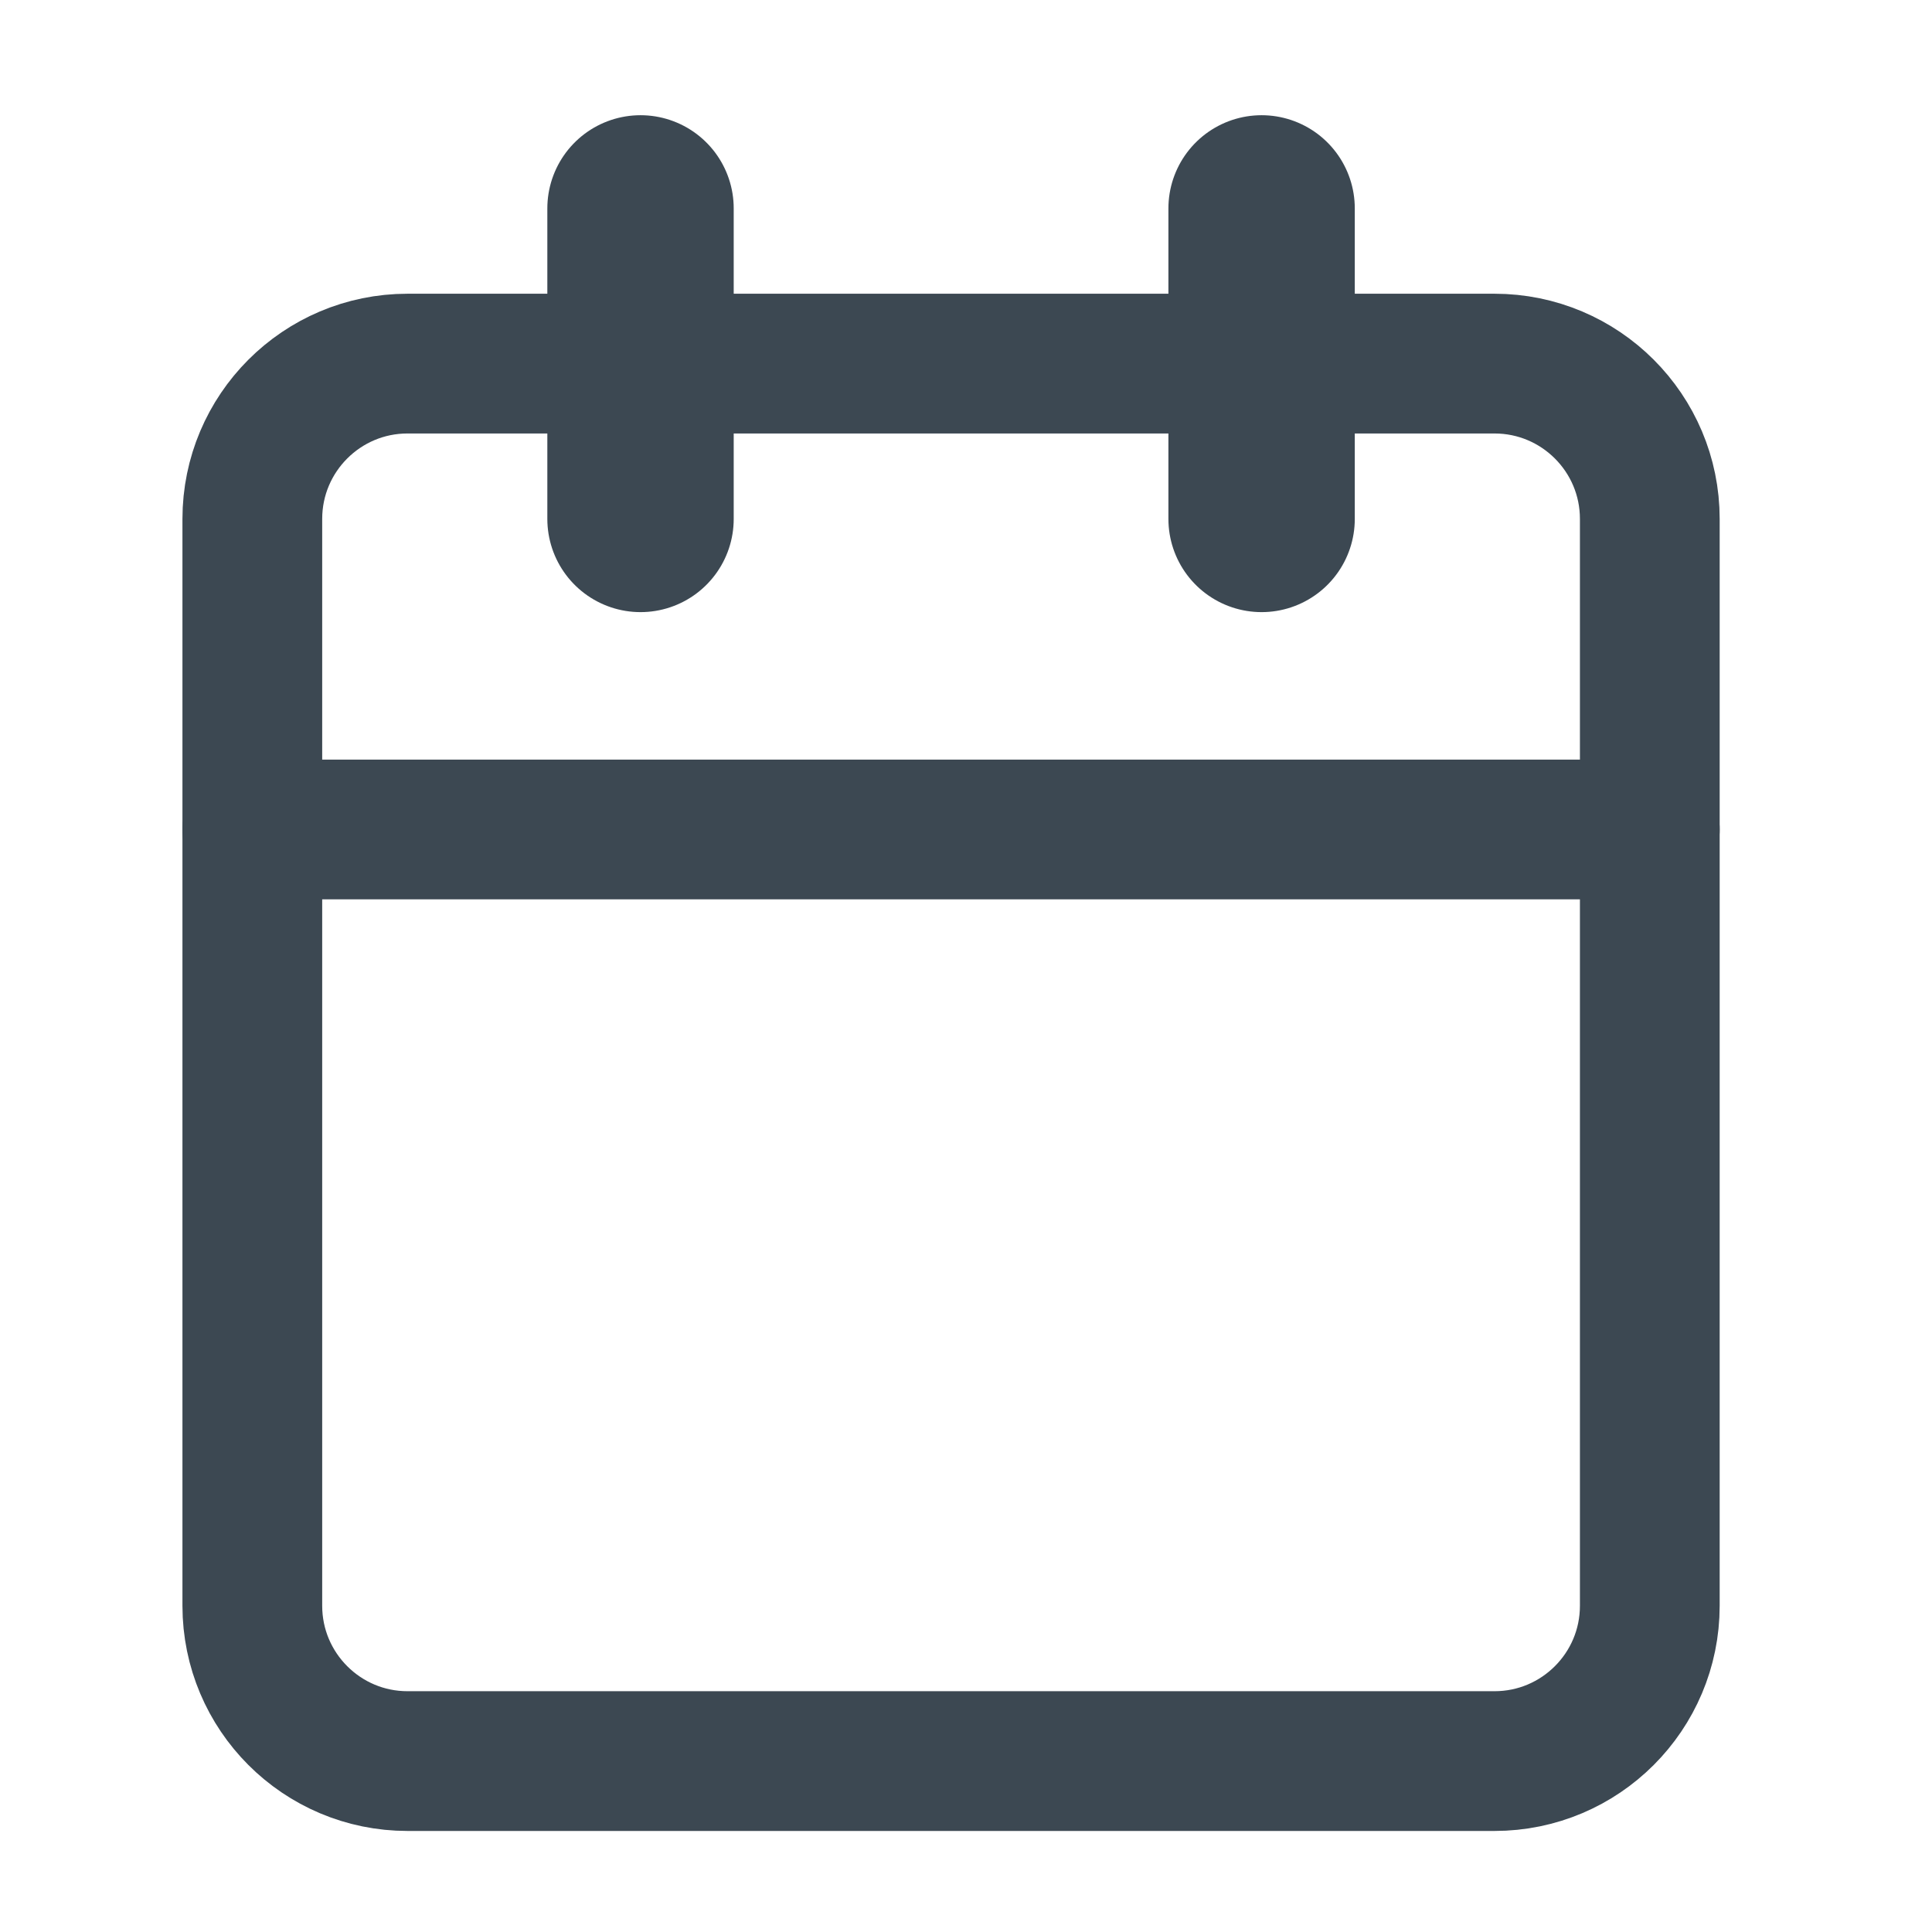 <svg width="15" height="15" viewBox="0 0 15 15" fill="none" xmlns="http://www.w3.org/2000/svg">
    <g clip-path="url(#clip0_3421_30209)">
        <path
            d="M11.603 2.823H3.164C2.499 2.823 1.959 3.363 1.959 4.029V12.467C1.959 13.133 2.499 13.673 3.164 13.673H11.603C12.269 13.673 12.809 13.133 12.809 12.467V4.029C12.809 3.363 12.269 2.823 11.603 2.823Z"
            stroke="#3C4852" stroke-width="1.085" stroke-linecap="round" stroke-linejoin="round" />
        <path d="M9.795 1.618V4.029" stroke="#3C4852" stroke-width="1.447"
            stroke-linecap="round" stroke-linejoin="round" />
        <path d="M4.973 1.618V4.029" stroke="#3C4852" stroke-width="1.447"
            stroke-linecap="round" stroke-linejoin="round" />
        <path d="M1.959 6.44H12.809" stroke="#3C4852" stroke-width="1.085"
            stroke-linecap="round" stroke-linejoin="round" />
    </g>
    <defs>
        <clipPath id="clip0_3421_30209">
            <rect width="14.466" height="14.466" fill="white"
                transform="translate(0.151 0.412)" />
        </clipPath>
    </defs>
</svg>